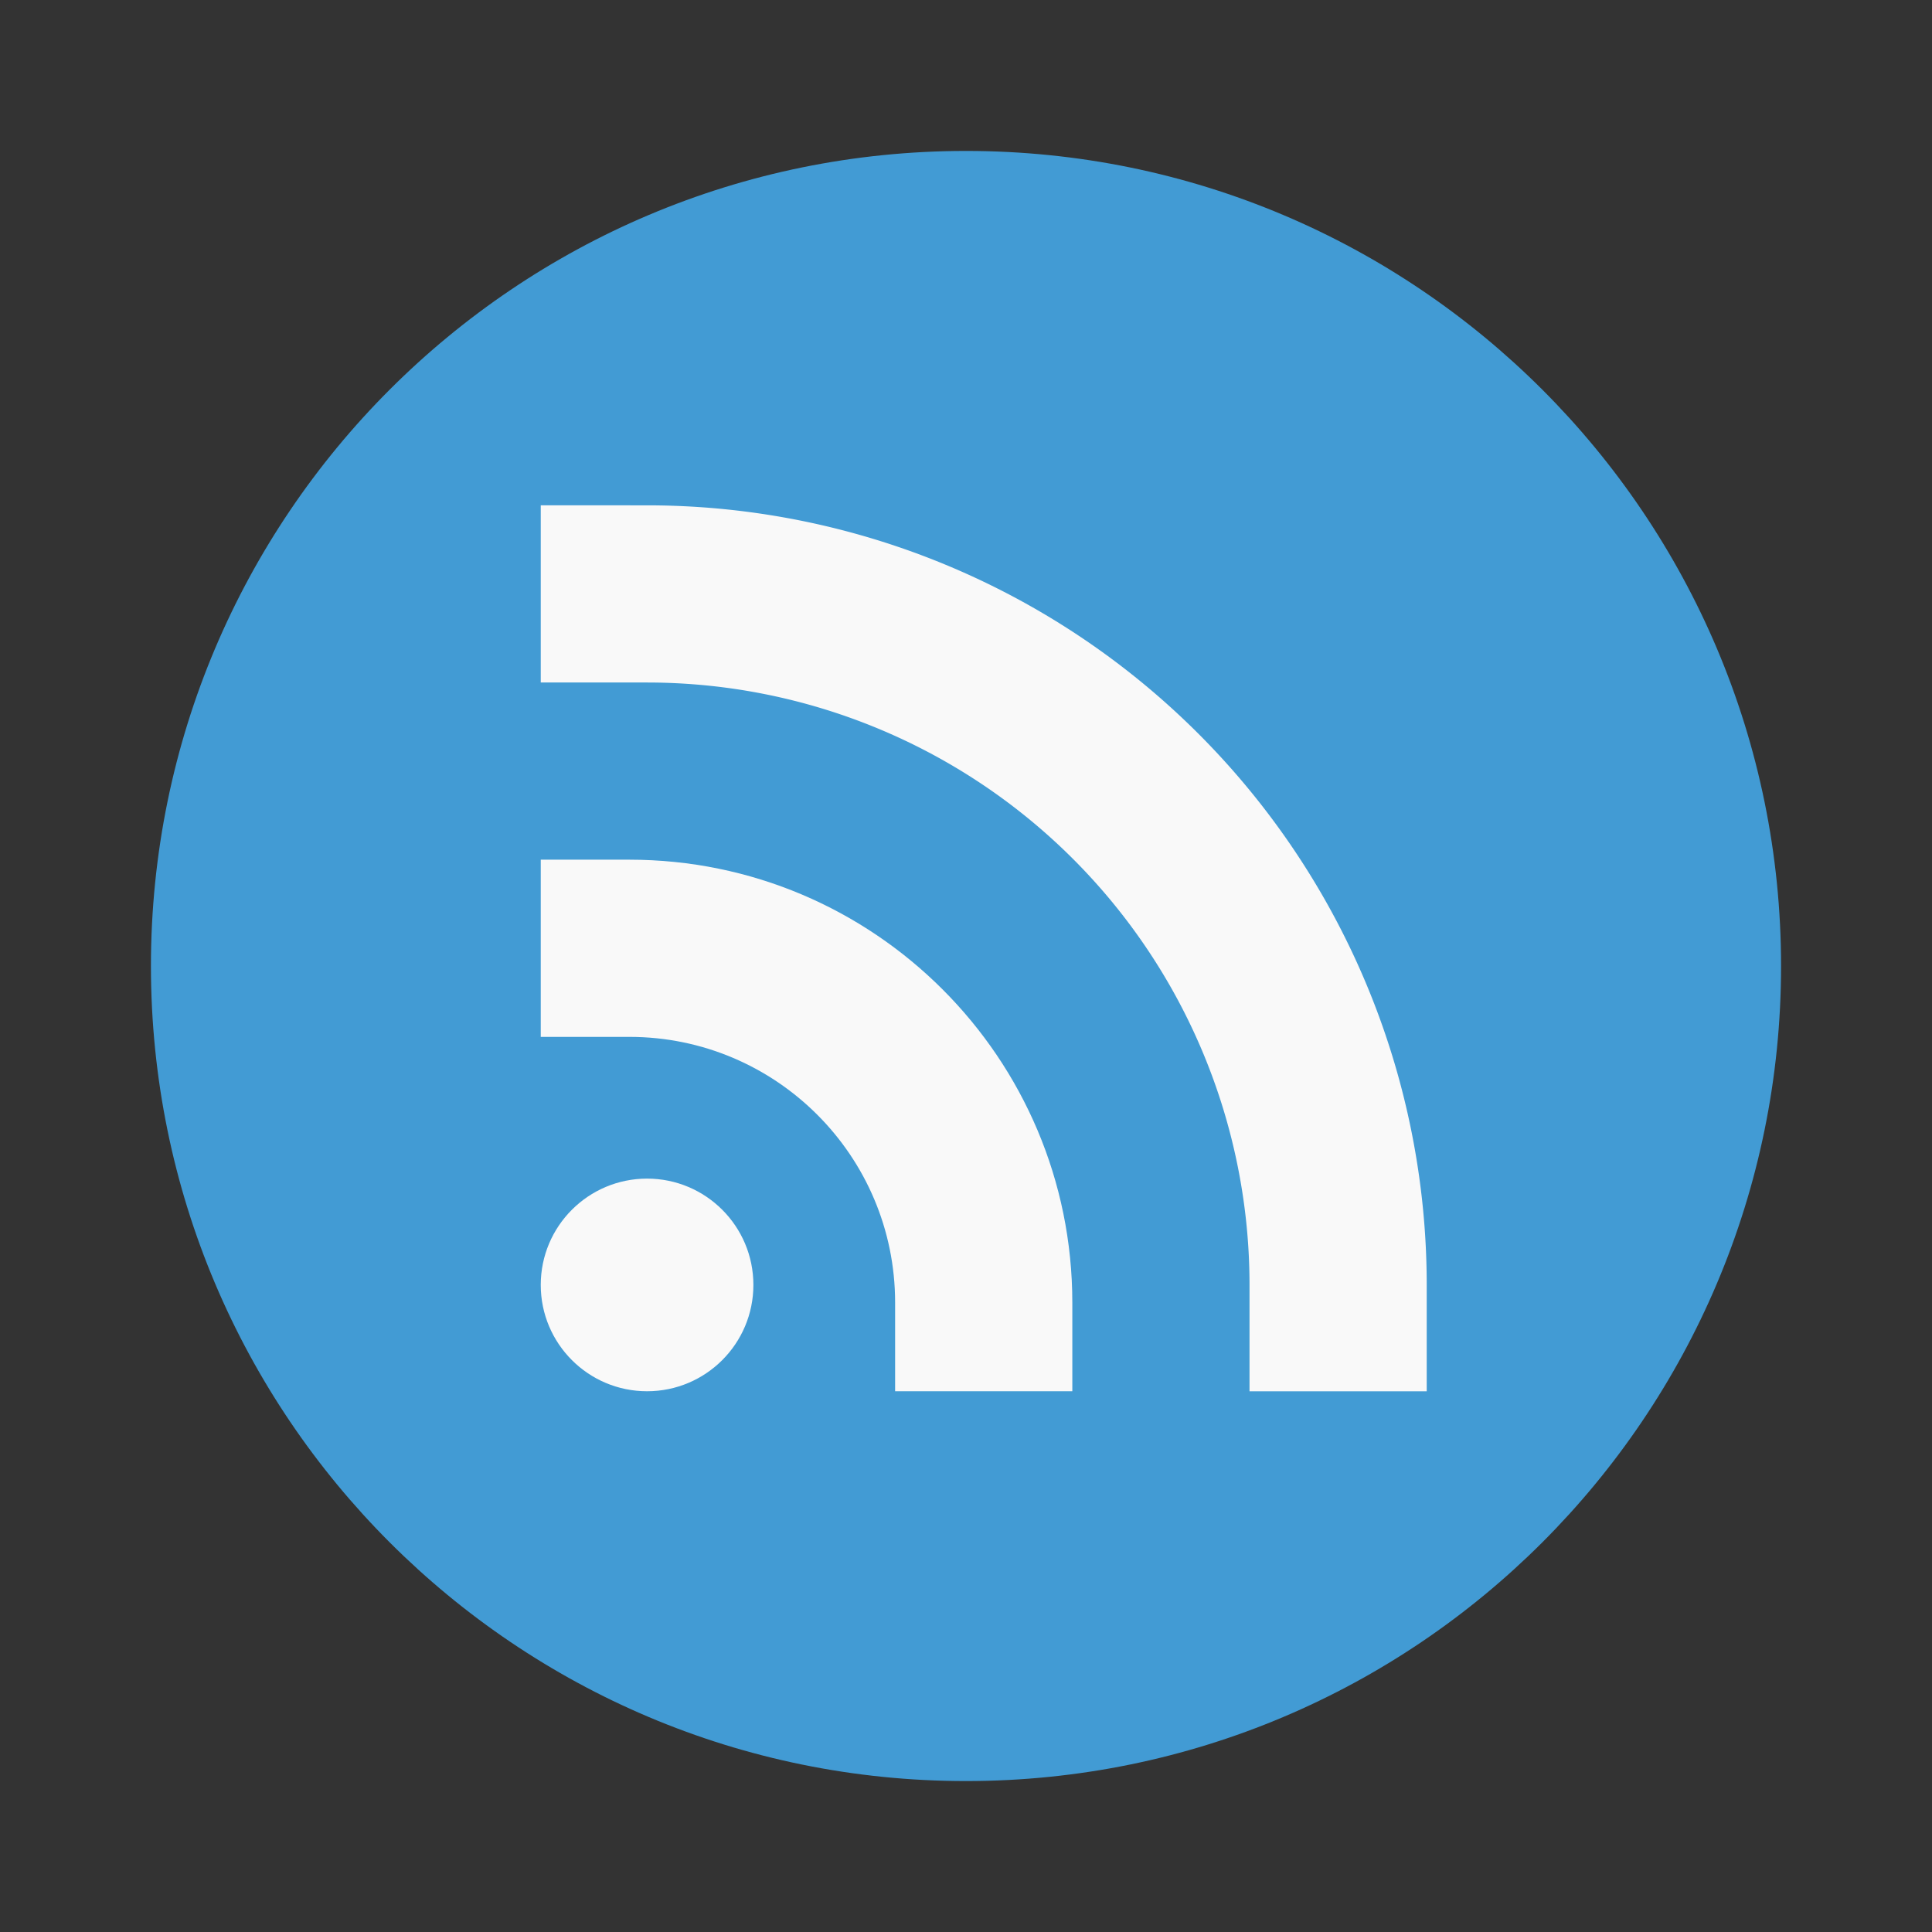 <svg width="64" height="64" version="1.1" viewBox="0 0 64 64" xmlns="http://www.w3.org/2000/svg">
 <rect x="0" y="0" width="64" height="64" fill="#333333" stroke="none"/>
 <path d="m32 5c14.912 0 27 12.088 27 27s-12.088 27-27 27-27-12.088-27-27 12.088-27 27-27z" fill="#429bd4" stroke-width="1.174"/>
 <circle cx="21.435" cy="42.565" r="3.522" fill="#f9f9f9"/>
 <path d="m17.913 28.478v5.87h2.935c4.862 0 8.804 3.942 8.804 8.804v2.935h5.87v-2.935c0-8.105-6.569-14.674-14.674-14.674" fill="#f9f9f9"/>
 <path d="m17.913 16.739v5.87h3.522a19.957 19.957 0 0 1 19.957 19.957v3.522h5.87v-3.522a25.826 25.826 0 0 0-25.826-25.826z" fill="#f9f9f9"/>
</svg>
